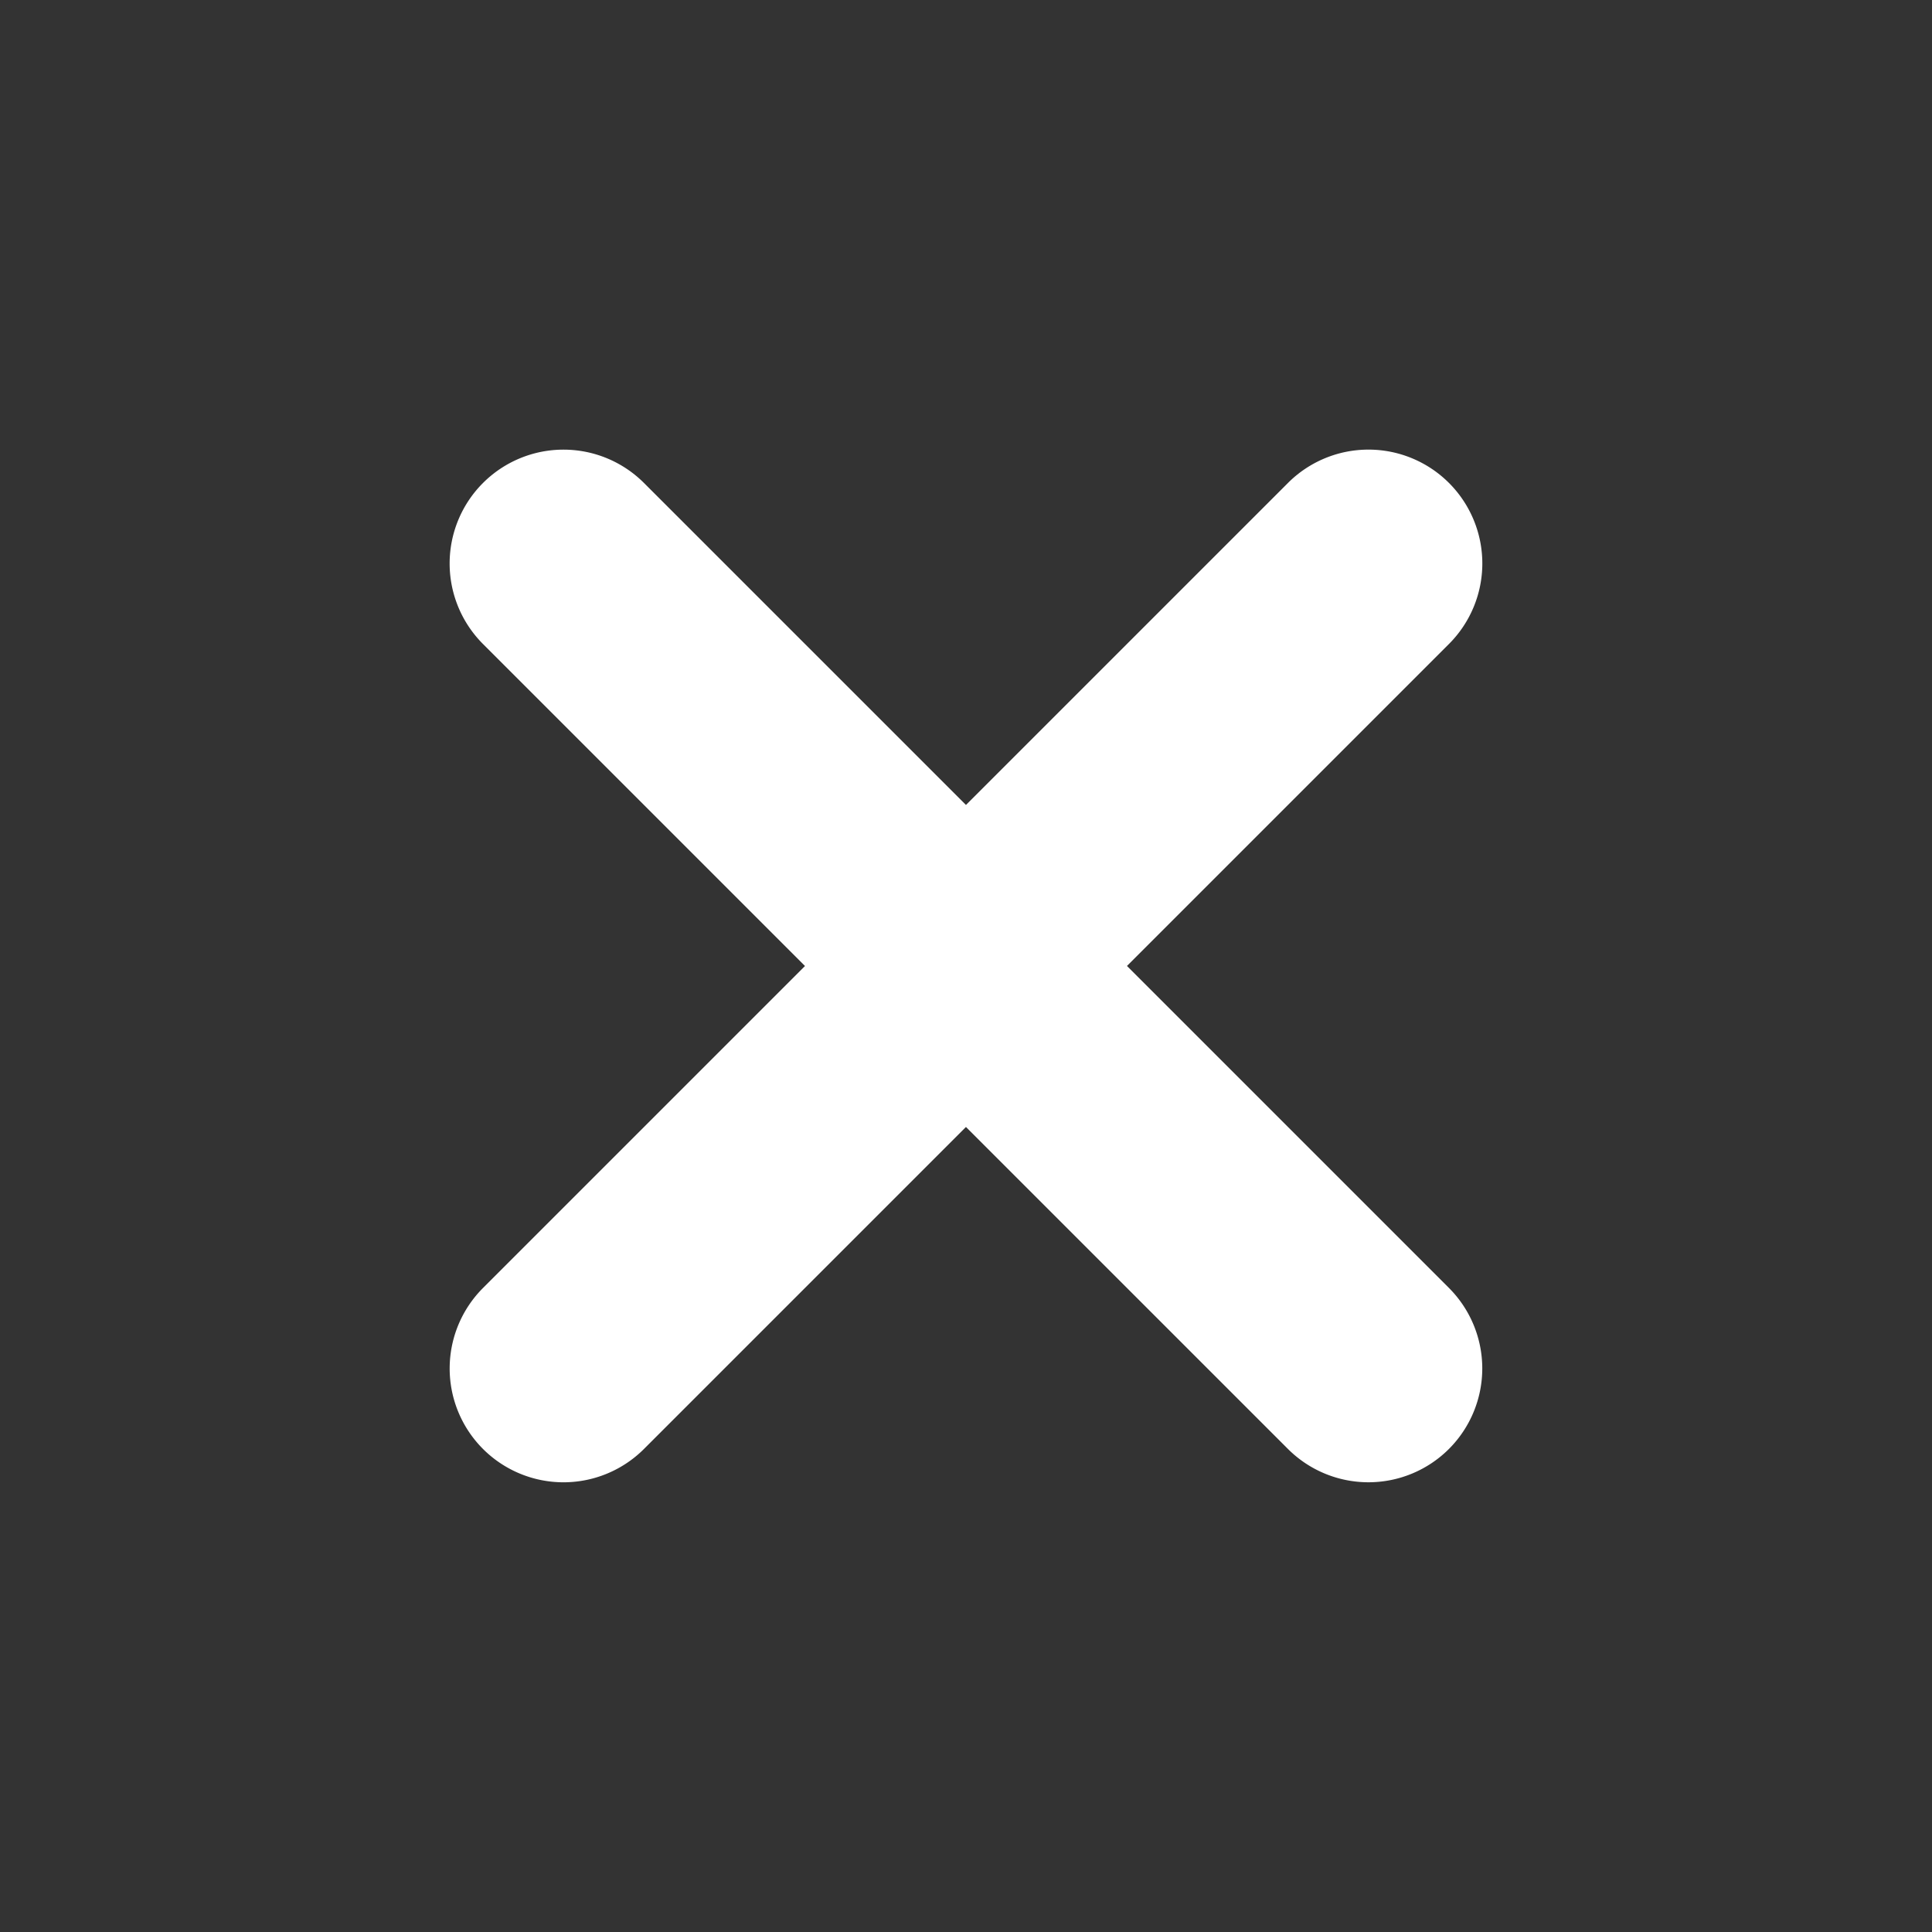 <svg xmlns="http://www.w3.org/2000/svg" width="39.693" height="39.693" viewBox="0 0 39.693 39.693">
  <rect x="0" y="0" width="39.693" height="39.693" fill="#333333" stroke="none"/>
  <path id="Union_12" data-name="Union 12" d="M-3402.305,81.728V72.373h-9.355A2.339,2.339,0,0,1-3414,70.034a2.339,2.339,0,0,1,2.339-2.339h9.355V58.339A2.339,2.339,0,0,1-3399.967,56a2.339,2.339,0,0,1,2.339,2.339v9.356h9.355a2.34,2.34,0,0,1,2.339,2.339,2.34,2.34,0,0,1-2.339,2.339h-9.355v9.355a2.339,2.339,0,0,1-2.339,2.339A2.339,2.339,0,0,1-3402.305,81.728Z" transform="translate(2473.507 2374.464) rotate(45)" fill="#fff"/>
</svg>
